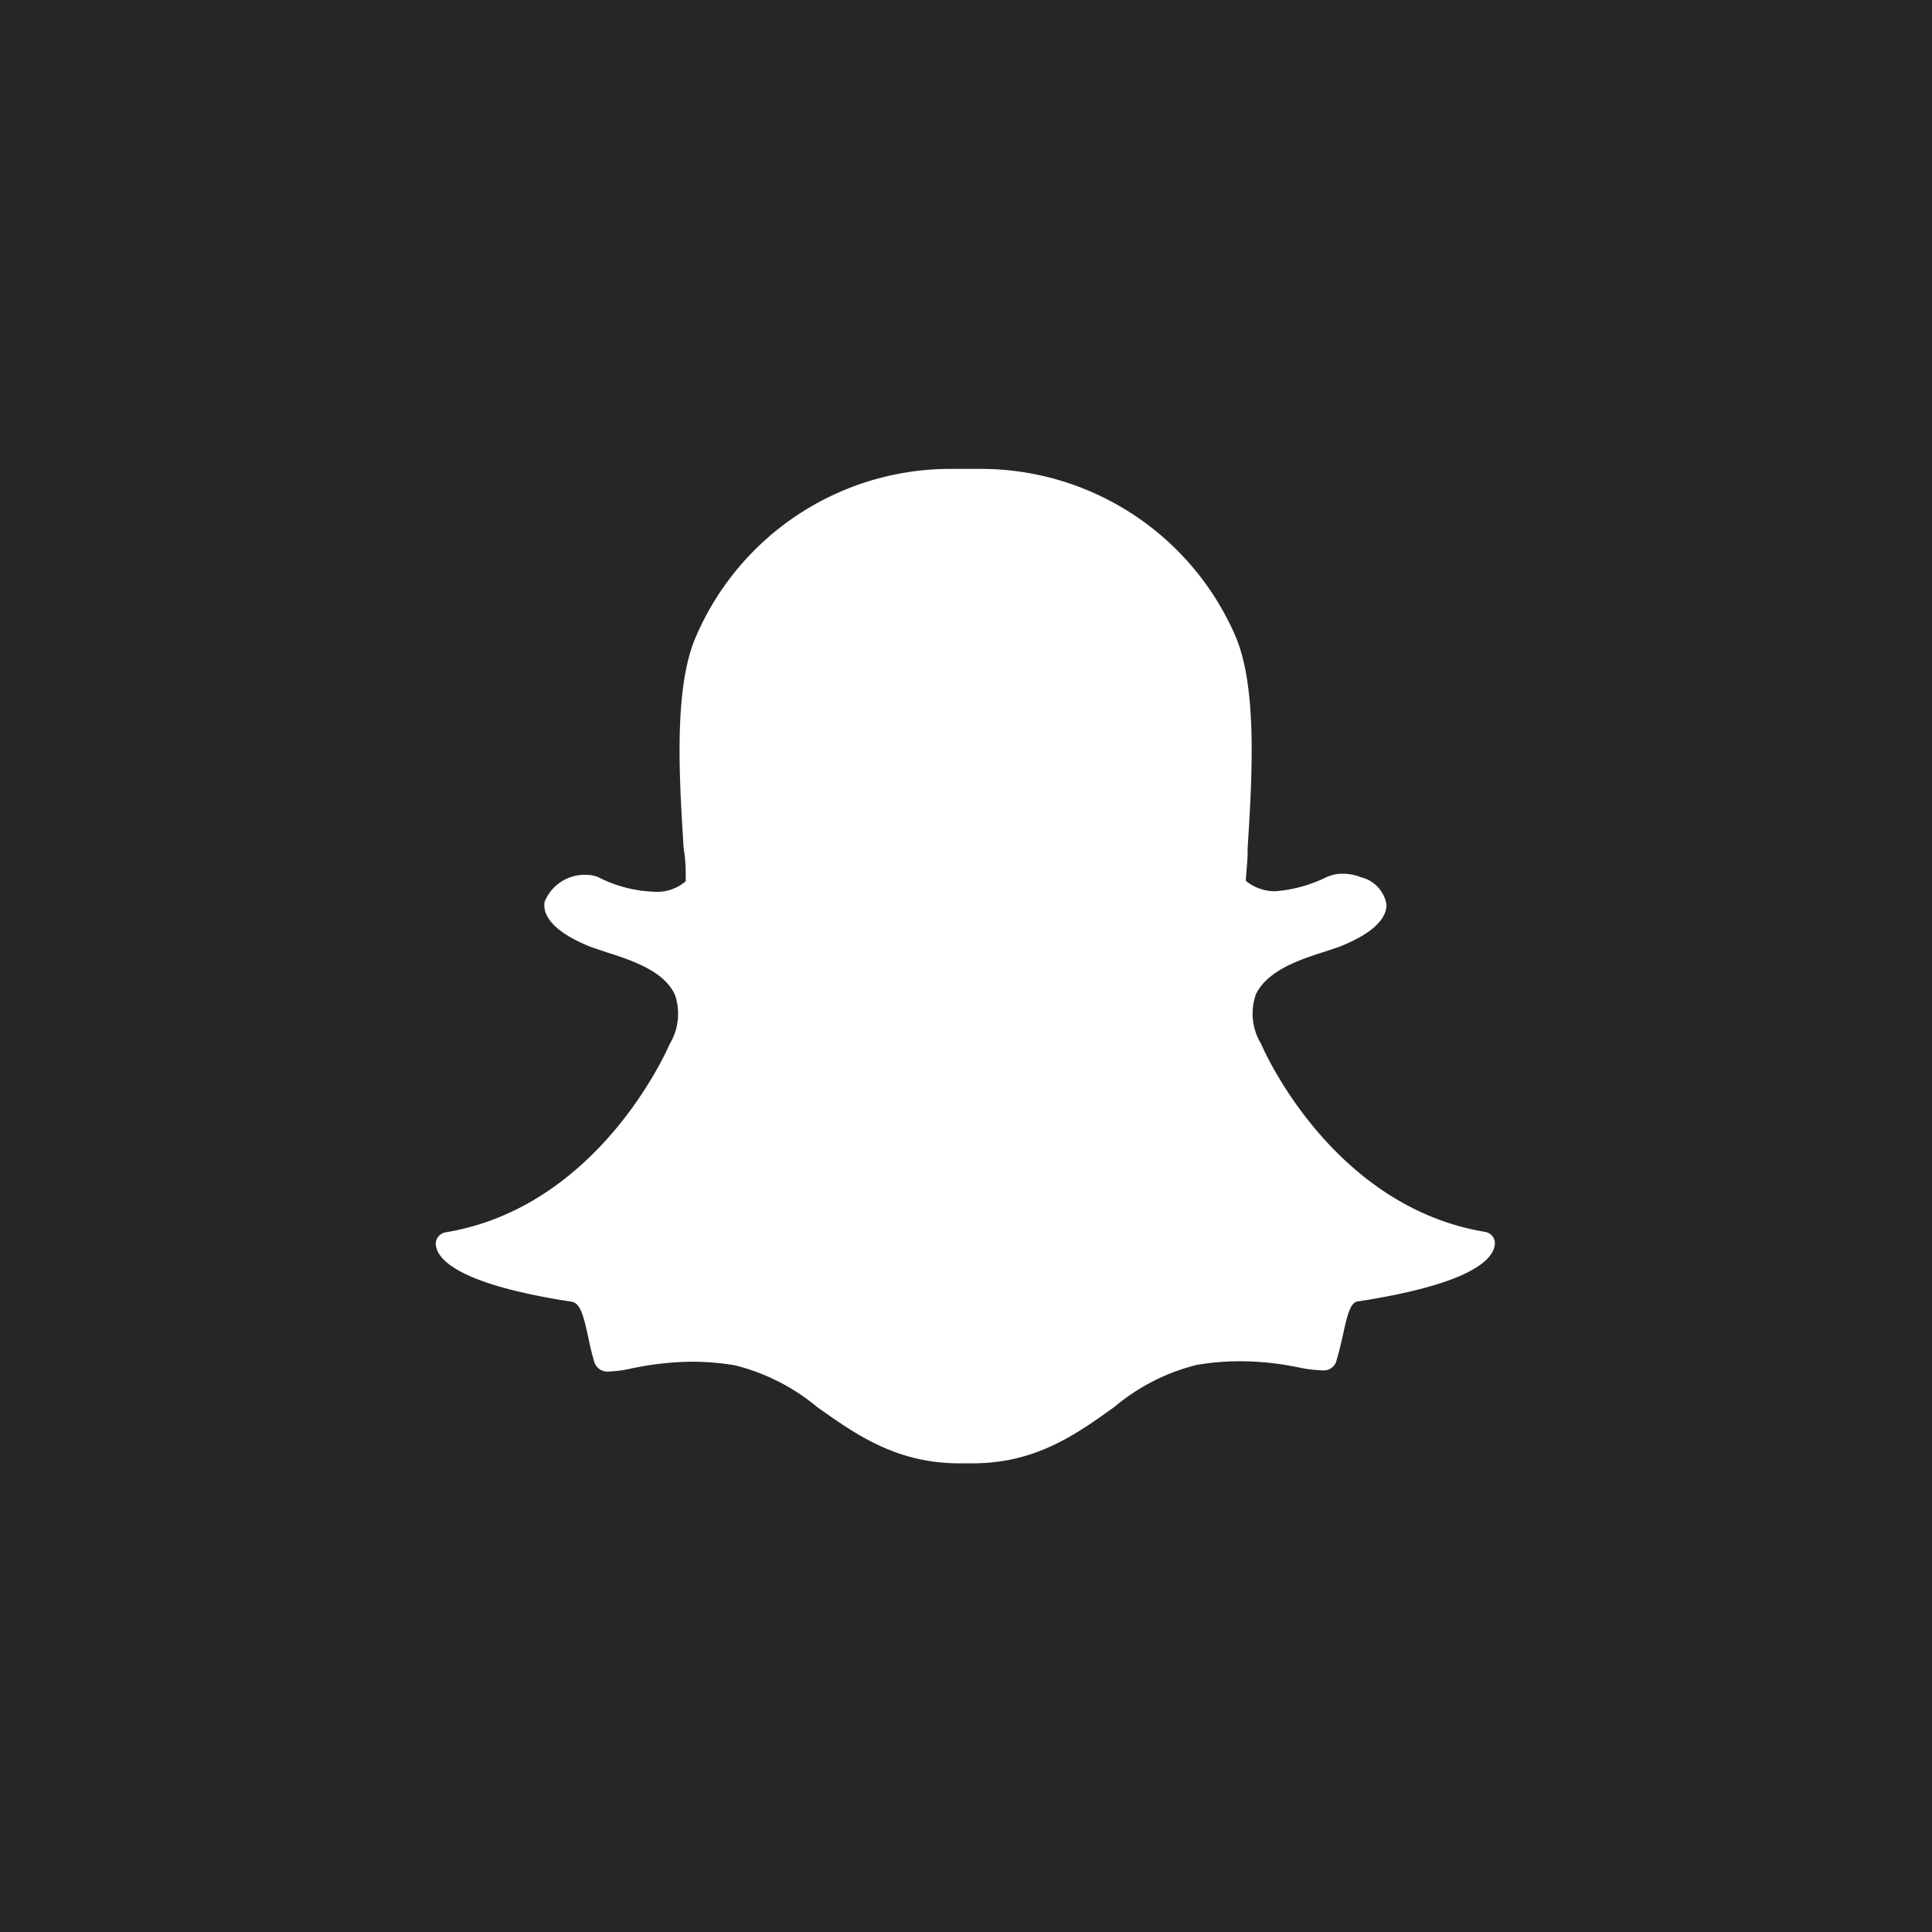 <svg id="Square_Black" data-name="Square Black" xmlns="http://www.w3.org/2000/svg" viewBox="0 0 85 85"><defs><style>.cls-1{fill:#262626;}.cls-2{fill:#fff;}</style></defs><title>Snapchat_5</title><g id="Snapchat"><rect id="back" class="cls-1" width="85" height="85"/><g id="Snapchat-2" data-name="Snapchat"><path class="cls-2" d="M42.79,64.38h-.58c-2.77,0-4.54-1.26-6.25-2.47a9.09,9.09,0,0,0-3.62-1.84,11.25,11.25,0,0,0-1.9-.16,13.47,13.47,0,0,0-2.63.29,5.32,5.32,0,0,1-1,.14.61.61,0,0,1-.68-.48c-.11-.37-.19-.73-.26-1.08-.2-.9-.34-1.45-.72-1.51-4.37-.67-5.63-1.6-5.91-2.25a1,1,0,0,1-.07-.28.52.52,0,0,1,.42-.52c6.73-1.1,9.75-8,9.87-8.28l0,0a2.59,2.59,0,0,0,.24-2.16c-.47-1.08-2-1.56-3-1.88l-.66-.22c-2-.79-2.15-1.6-2.08-2a1.89,1.89,0,0,1,1.83-1.19,1.35,1.35,0,0,1,.55.11,5.76,5.76,0,0,0,2.4.63,1.93,1.93,0,0,0,1.43-.46c0-.45,0-.93-.09-1.42-.2-3.18-.45-7.14.56-9.39A12.19,12.19,0,0,1,42,20.63H43a12.21,12.21,0,0,1,11.33,7.3c1,2.26.76,6.22.56,9.4v.14c0,.44-.06.87-.08,1.28a2,2,0,0,0,1.31.46h0a6.16,6.16,0,0,0,2.26-.63,1.77,1.77,0,0,1,.7-.14,2.17,2.17,0,0,1,.81.16h0A1.48,1.48,0,0,1,61,39.8c0,.47-.34,1.17-2.09,1.86l-.66.22c-1,.32-2.5.8-3,1.88a2.55,2.55,0,0,0,.23,2.16l0,0c.12.29,3.14,7.17,9.87,8.28a.51.51,0,0,1,.42.52,1,1,0,0,1-.07.28c-.28.65-1.53,1.57-5.91,2.25-.36,0-.5.52-.71,1.5-.08.35-.16.7-.27,1.07a.58.58,0,0,1-.63.47h0a5.65,5.65,0,0,1-1-.12,12.68,12.68,0,0,0-2.63-.28,11.25,11.25,0,0,0-1.9.16,9,9,0,0,0-3.61,1.84C47.33,63.12,45.56,64.38,42.79,64.38Z"/></g></g></svg>